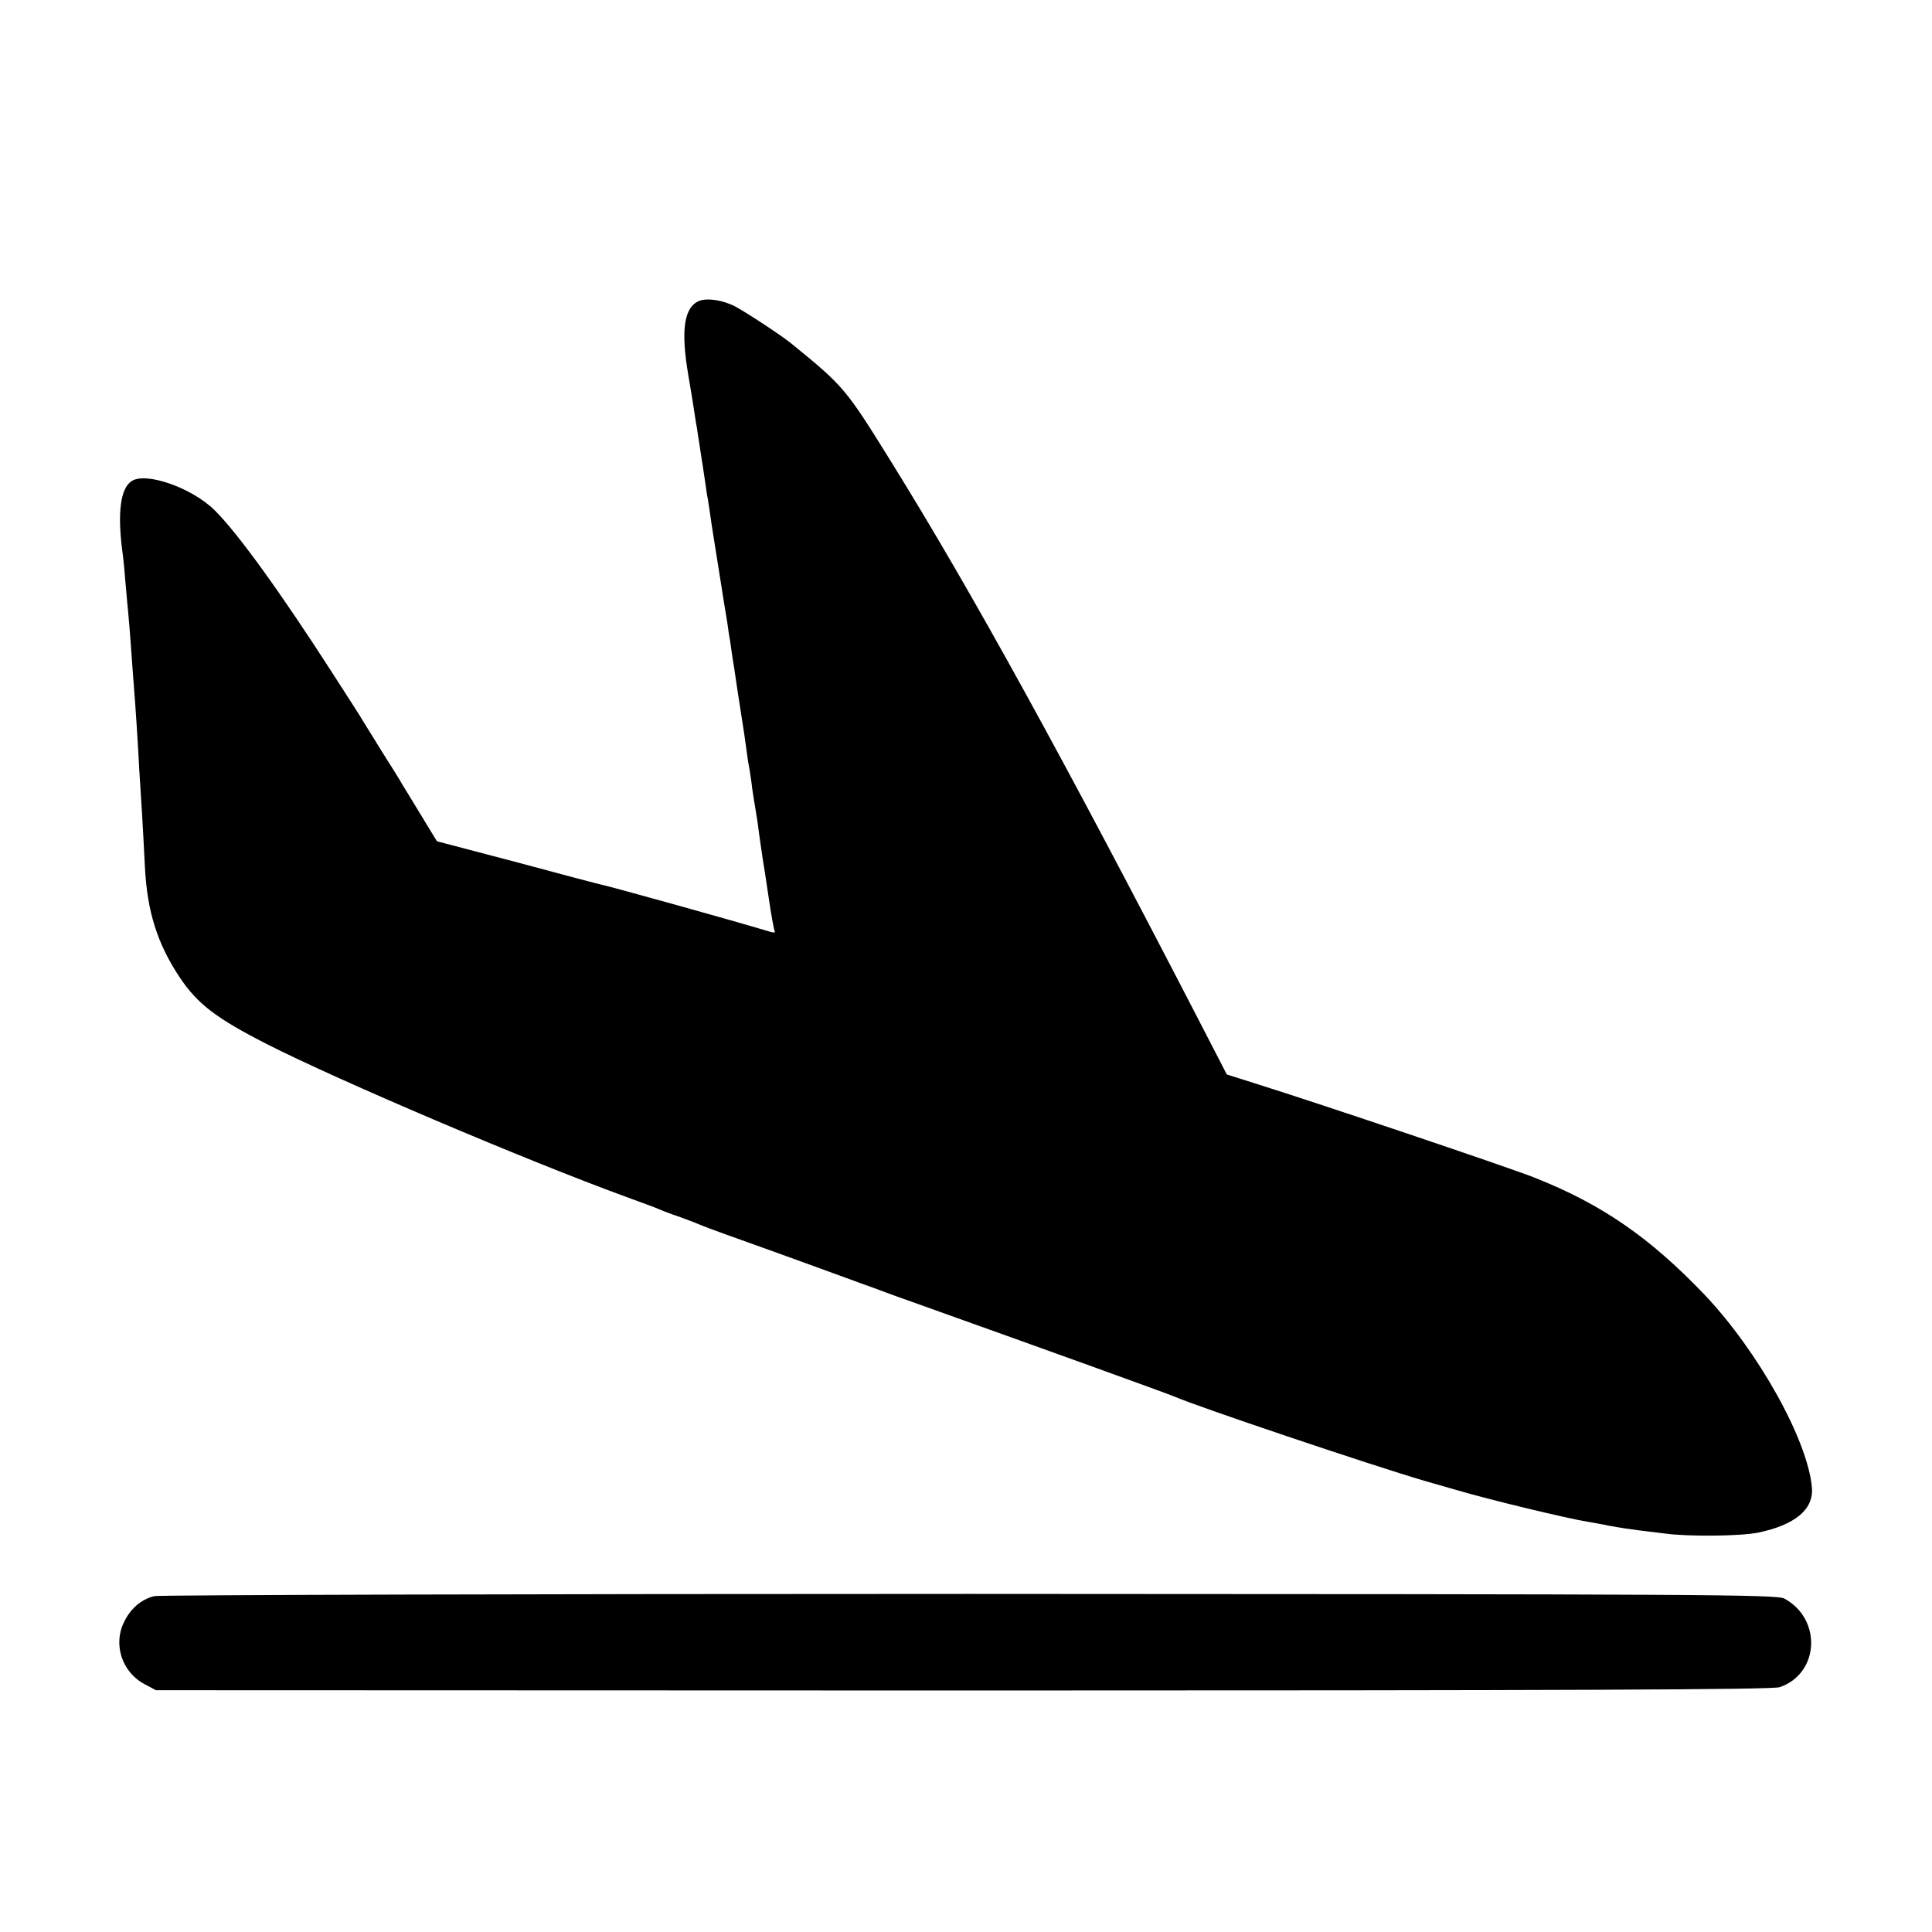 <?xml version="1.0" standalone="no"?>
<!DOCTYPE svg PUBLIC "-//W3C//DTD SVG 20010904//EN"
 "http://www.w3.org/TR/2001/REC-SVG-20010904/DTD/svg10.dtd">
<svg version="1.0" xmlns="http://www.w3.org/2000/svg"
 width="700pt" height="700pt" viewBox="0 0 700 700"
 preserveAspectRatio="xMidYMid meet">
<g transform="translate(0,700) scale(0.1,-0.1)"
fill="#000000" stroke="none">
<path d="M2534 5910 c-56 -22 -68 -107 -40 -270 8 -47 18 -107 22 -135 4 -27
8 -52 9 -55 0 -3 5 -32 10 -65 5 -33 9 -62 10 -65 0 -3 5 -30 9 -60 4 -30 9
-62 11 -70 1 -8 8 -51 14 -95 7 -44 21 -132 31 -195 10 -63 21 -133 25 -155 3
-22 7 -51 10 -65 2 -14 8 -59 15 -100 6 -41 17 -115 25 -165 8 -49 17 -110 20
-135 3 -25 8 -56 11 -70 2 -14 7 -43 9 -64 3 -22 8 -53 11 -70 3 -17 7 -42 9
-56 4 -35 17 -122 20 -142 2 -9 11 -68 20 -130 9 -62 19 -117 22 -122 3 -4 -3
-6 -13 -3 -146 44 -582 165 -616 172 -10 2 -147 38 -306 81 l-289 76 -59 97
c-32 52 -63 104 -69 113 -5 10 -37 61 -70 113 -33 53 -64 104 -70 113 -5 10
-55 87 -109 171 -189 294 -345 510 -428 592 -83 82 -249 140 -301 106 -40 -26
-52 -112 -34 -252 4 -27 9 -81 12 -120 3 -38 8 -88 10 -110 2 -22 7 -78 10
-125 3 -47 8 -107 10 -135 2 -27 7 -90 10 -140 3 -49 8 -126 10 -170 7 -105
13 -204 20 -345 8 -162 45 -279 126 -401 65 -97 132 -148 316 -242 262 -133
936 -420 1303 -554 52 -19 104 -38 115 -43 11 -5 47 -19 80 -30 33 -12 69 -26
80 -31 11 -5 121 -45 245 -89 124 -45 249 -90 278 -101 28 -10 76 -28 105 -38
28 -11 111 -41 182 -66 440 -157 880 -316 900 -325 82 -36 708 -247 905 -305
25 -7 77 -22 115 -33 118 -35 404 -104 480 -116 11 -2 47 -8 80 -15 33 -6 80
-13 105 -16 25 -3 65 -8 90 -11 86 -12 275 -10 340 3 134 28 201 84 195 162
-14 171 -193 493 -389 700 -198 207 -372 328 -618 425 -100 39 -760 262 -1018
343 l-95 30 -95 184 c-498 964 -828 1564 -1123 2039 -162 261 -170 271 -357
423 -37 31 -163 113 -205 136 -46 24 -101 32 -131 21z"/>
<path d="M559 1217 c-48 -12 -87 -46 -110 -95 -40 -81 -6 -182 75 -224 l41
-22 2925 -1 c2203 0 2932 3 2958 12 144 49 154 247 17 321 -27 15 -285 16
-2952 17 -1608 0 -2937 -4 -2954 -8z"/>
</g>
</svg>
